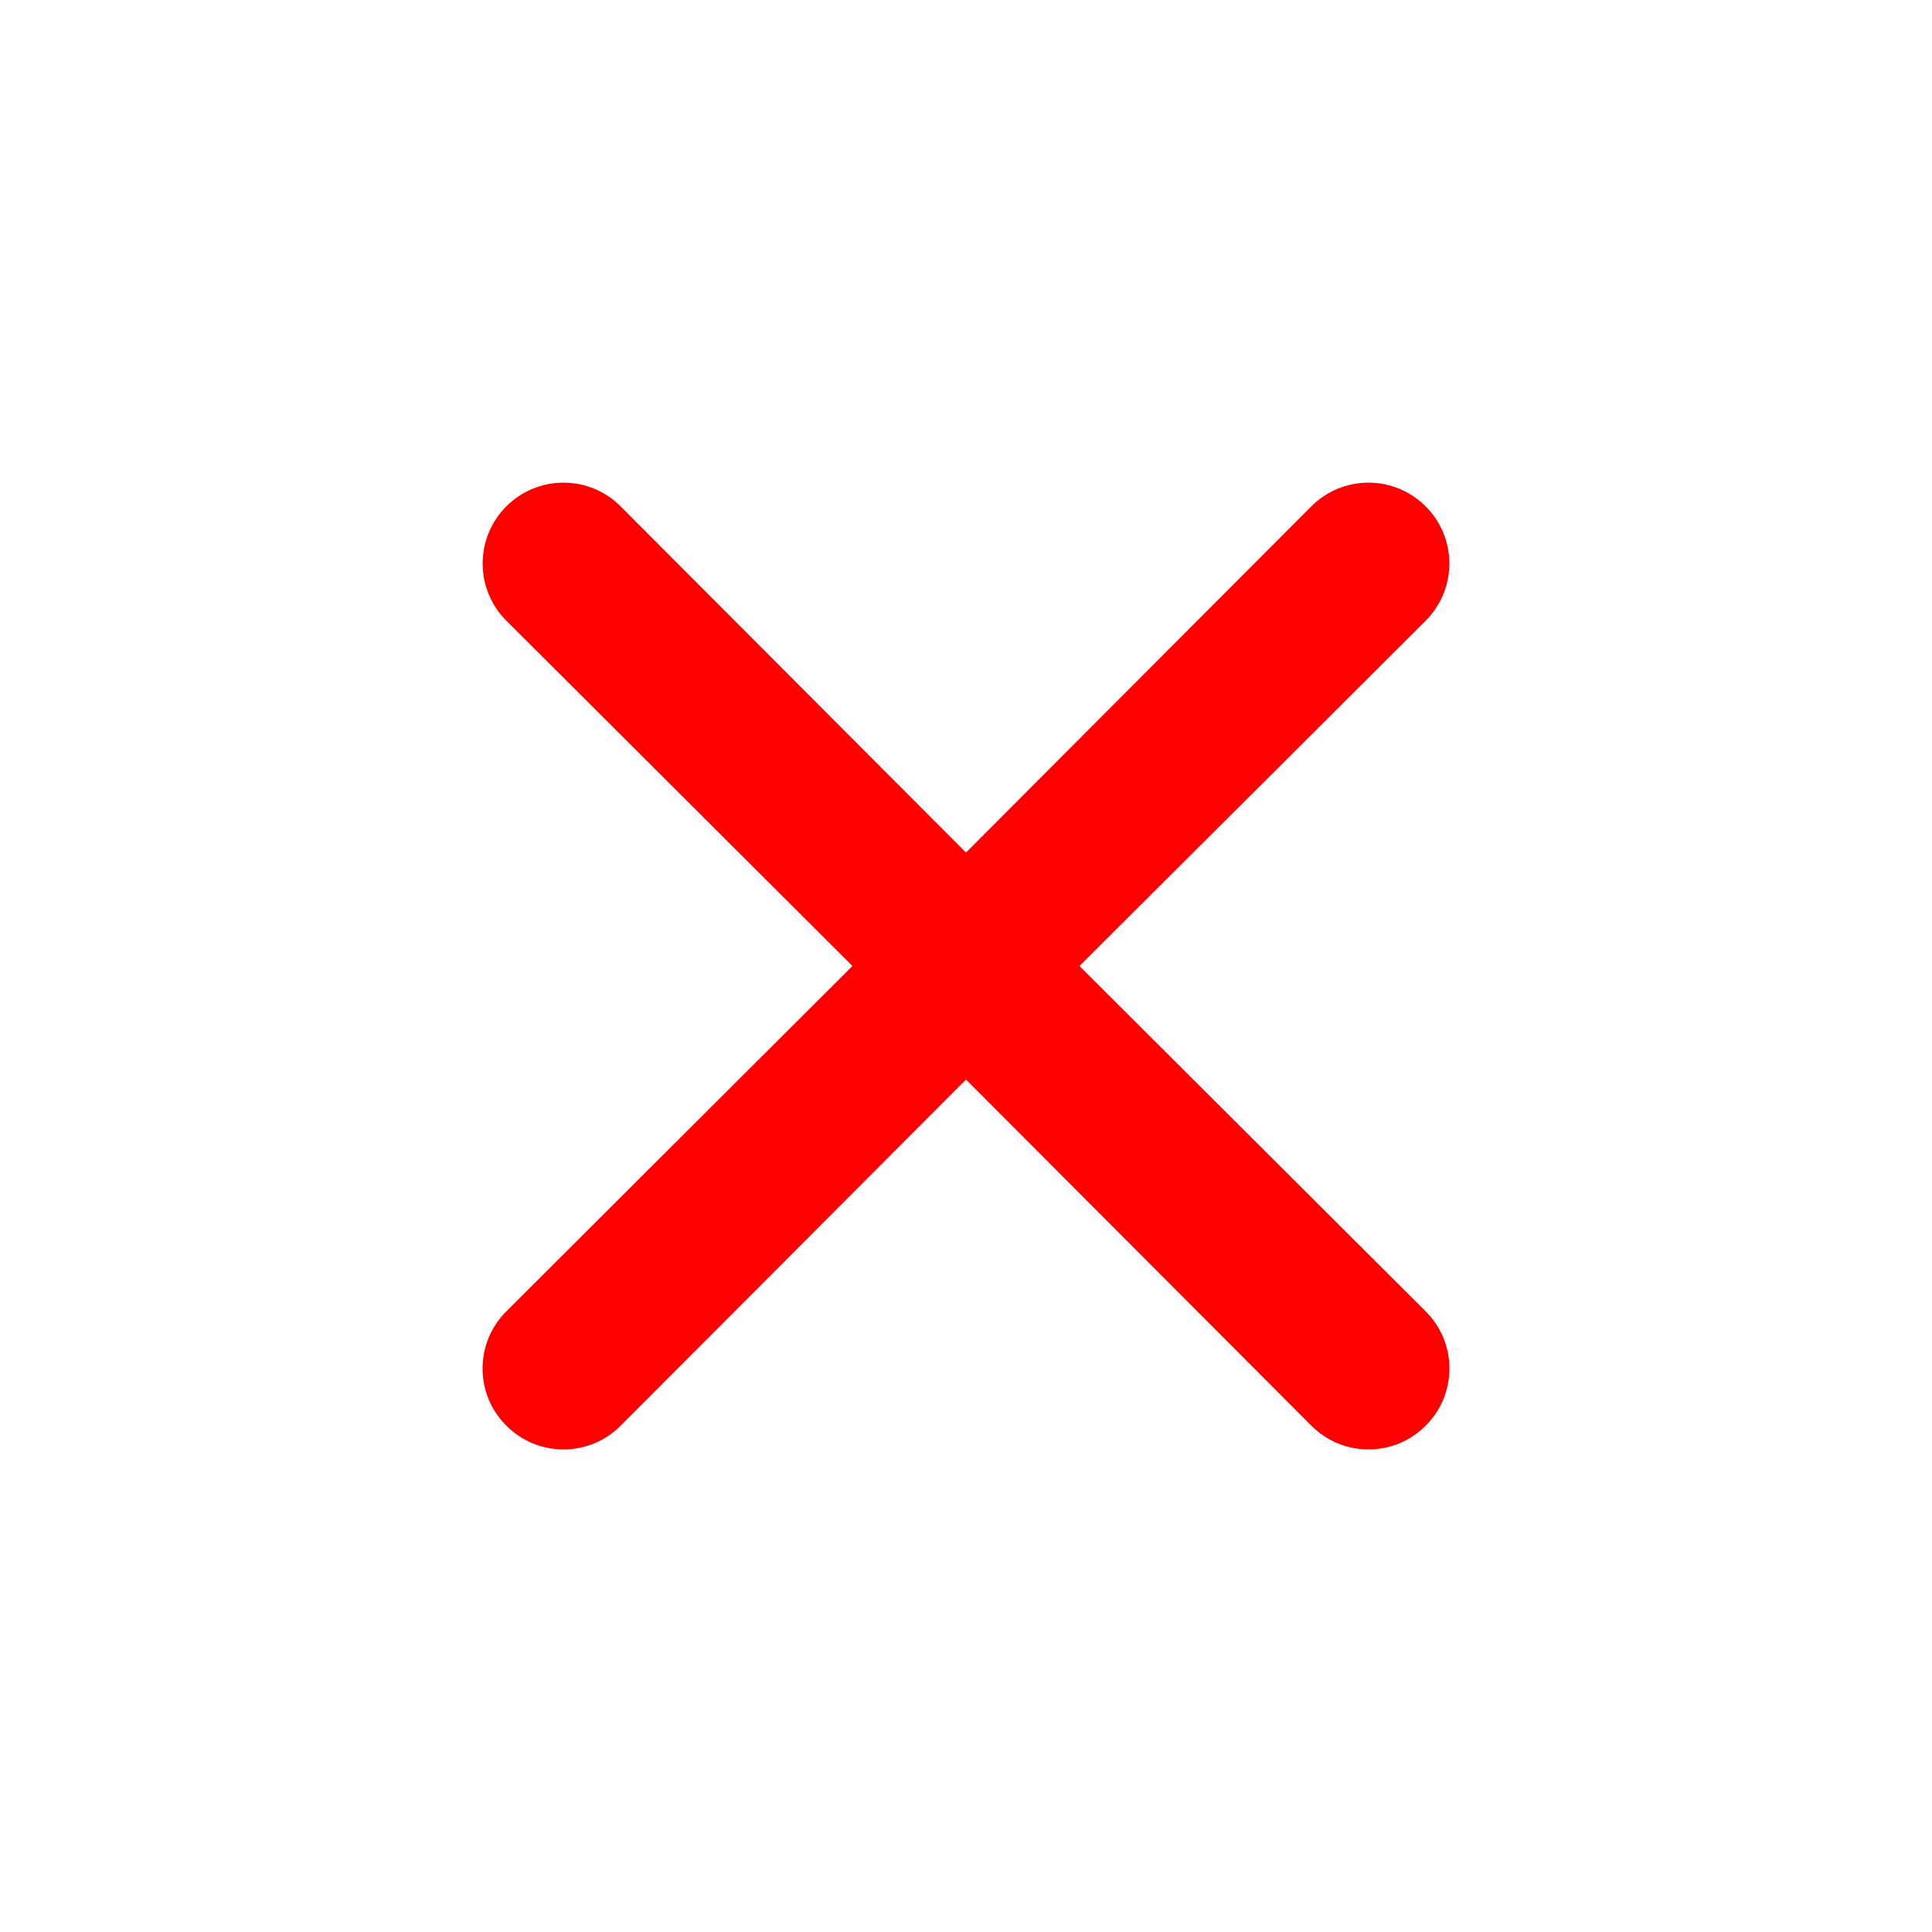 <svg width="22" height="22" viewBox="0 0 22 22" fill="none" xmlns="http://www.w3.org/2000/svg">
    <path d="M12.292 11L16.234 7.068C16.407 6.895 16.504 6.661 16.504 6.417C16.504 6.173 16.407 5.938 16.234 5.766C16.061 5.593 15.827 5.496 15.583 5.496C15.339 5.496 15.105 5.593 14.932 5.766L11 9.708L7.067 5.766C6.895 5.593 6.661 5.496 6.417 5.496C6.173 5.496 5.938 5.593 5.766 5.766C5.593 5.938 5.496 6.173 5.496 6.417C5.496 6.661 5.593 6.895 5.766 7.068L9.707 11L5.766 14.932C5.68 15.018 5.612 15.119 5.565 15.231C5.519 15.342 5.495 15.462 5.495 15.583C5.495 15.704 5.519 15.824 5.565 15.936C5.612 16.048 5.68 16.149 5.766 16.234C5.851 16.32 5.952 16.388 6.064 16.435C6.176 16.481 6.296 16.505 6.417 16.505C6.538 16.505 6.657 16.481 6.769 16.435C6.881 16.388 6.982 16.32 7.067 16.234L11 12.293L14.932 16.234C15.018 16.32 15.119 16.388 15.231 16.435C15.342 16.481 15.462 16.505 15.583 16.505C15.704 16.505 15.824 16.481 15.936 16.435C16.047 16.388 16.149 16.32 16.234 16.234C16.32 16.149 16.388 16.048 16.435 15.936C16.481 15.824 16.505 15.704 16.505 15.583C16.505 15.462 16.481 15.342 16.435 15.231C16.388 15.119 16.32 15.018 16.234 14.932L12.292 11Z" fill="#f00"/>
</svg>
